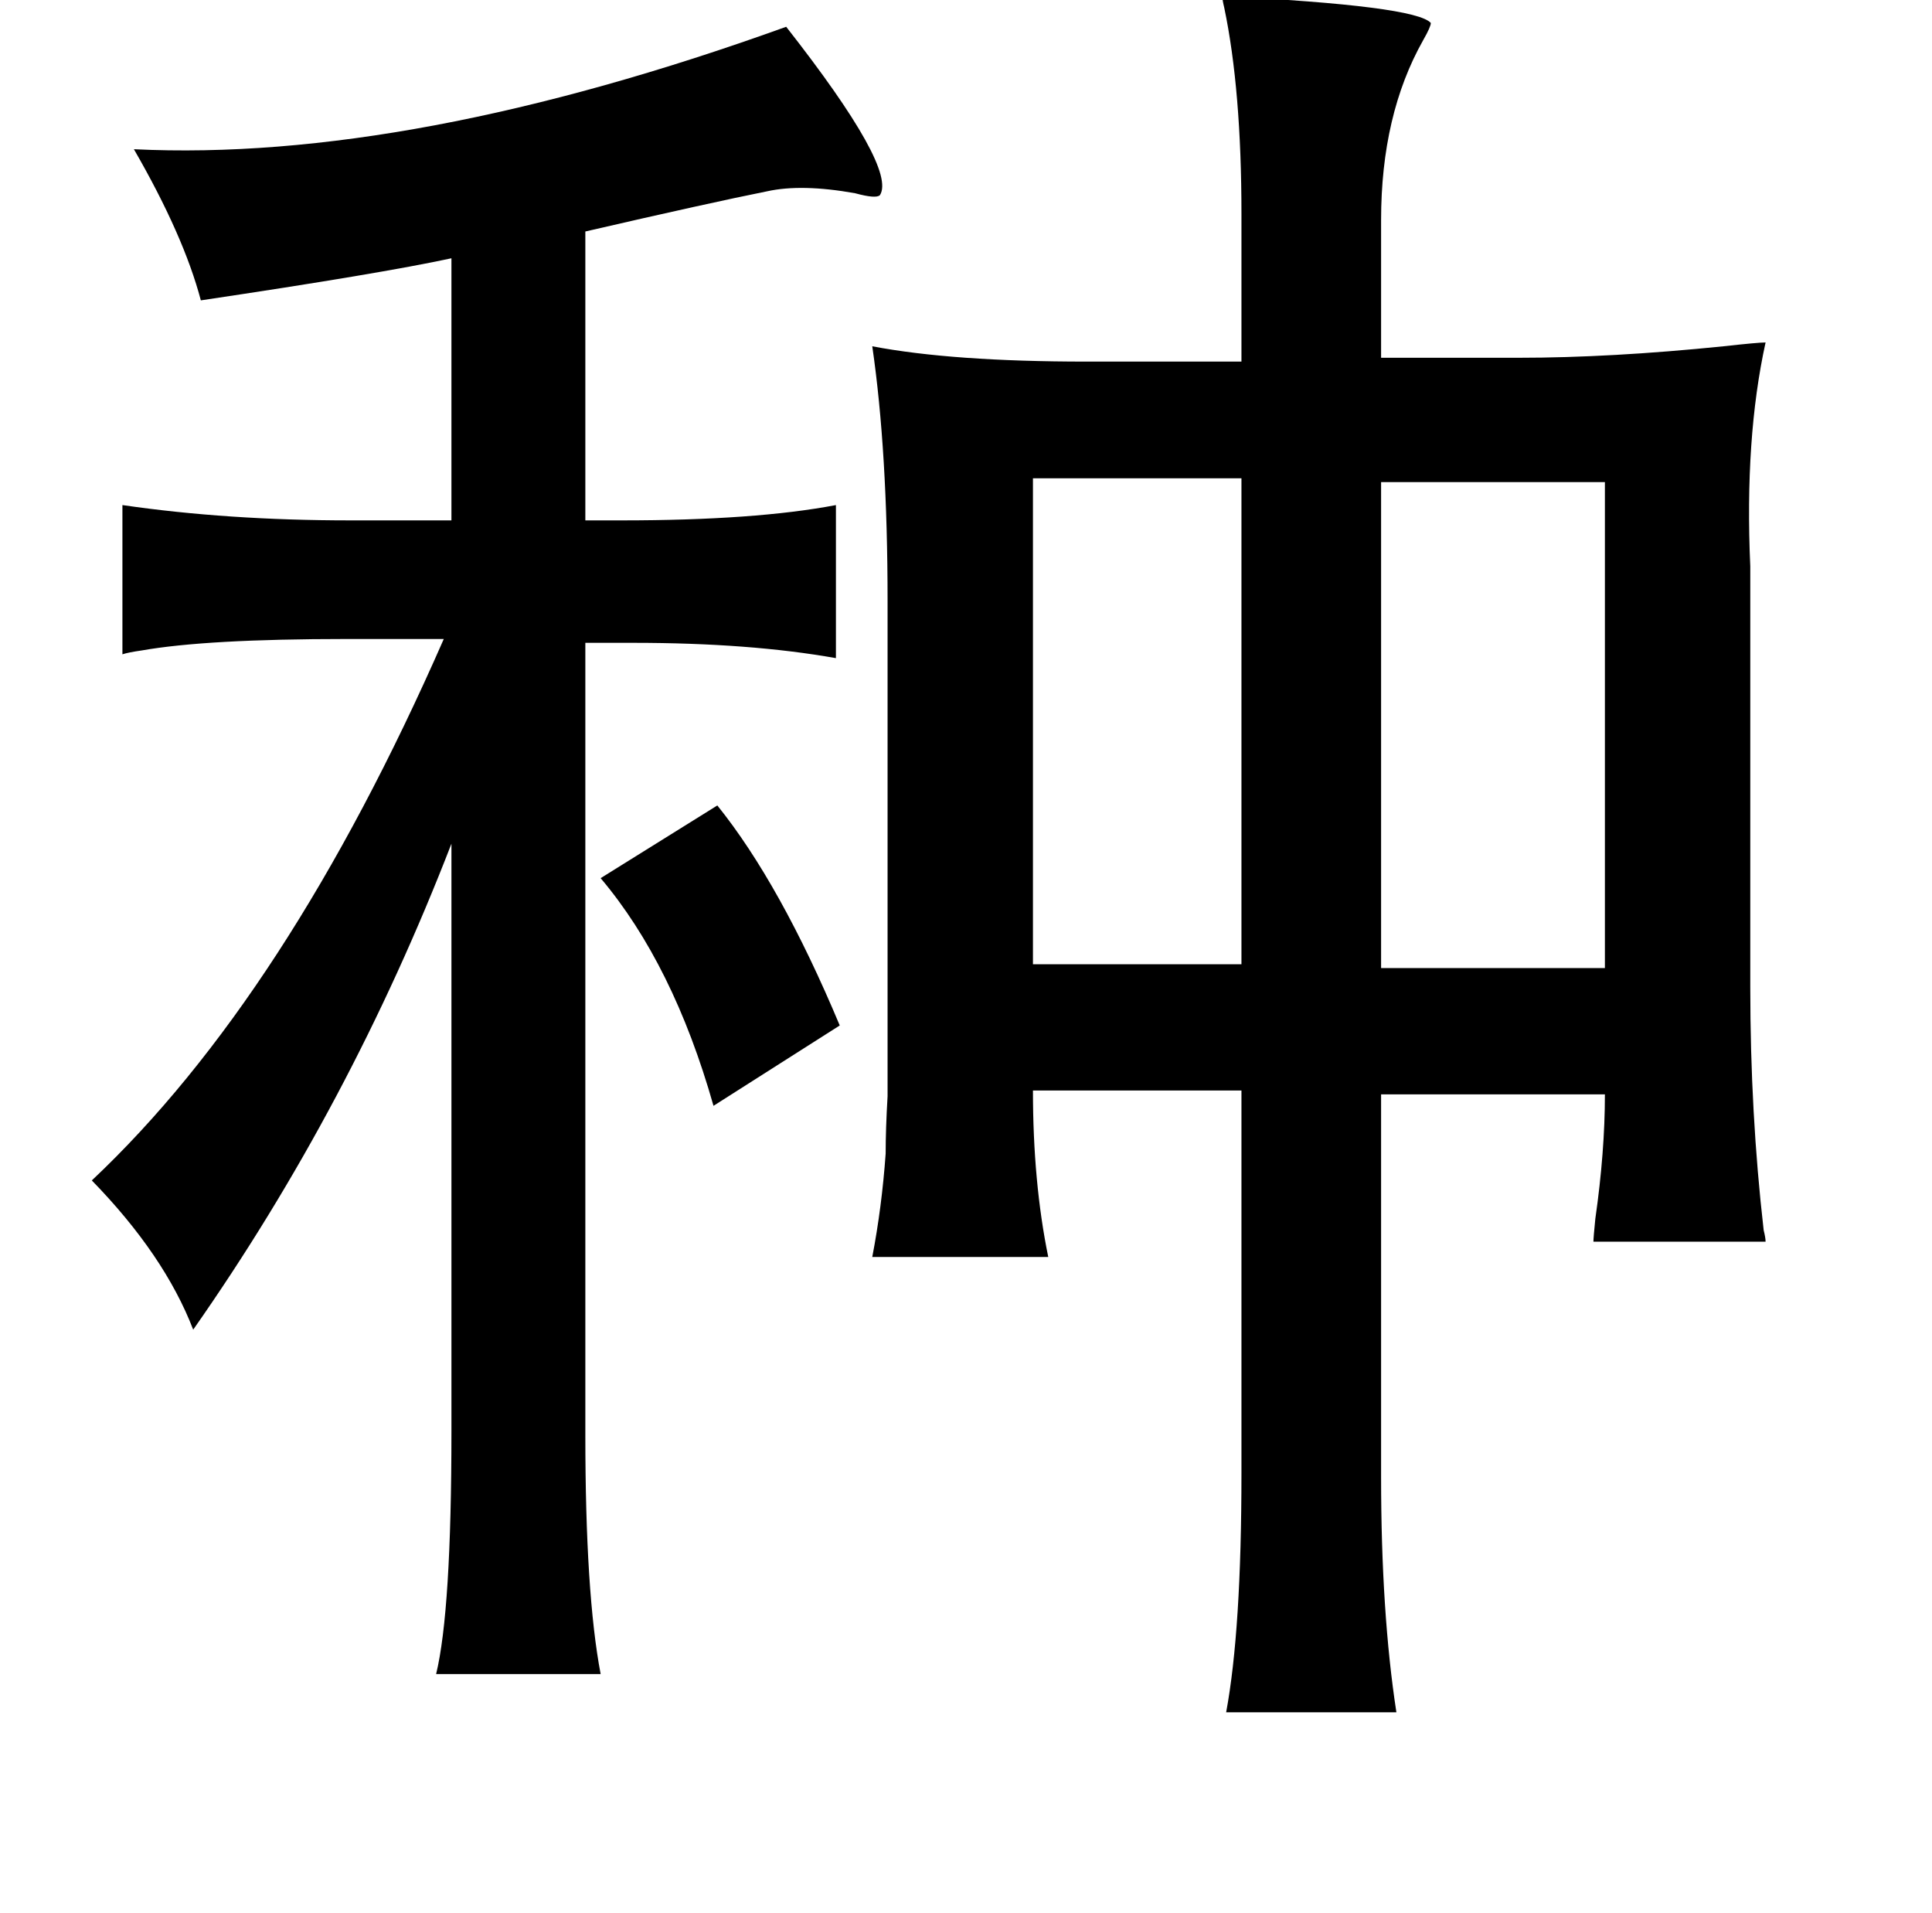 <?xml version="1.0" standalone="no"?>
<!DOCTYPE svg PUBLIC "-//W3C//DTD SVG 1.1//EN" "http://www.w3.org/Graphics/SVG/1.1/DTD/svg11.dtd" >
<svg xmlns="http://www.w3.org/2000/svg" xmlns:xlink="http://www.w3.org/1999/xlink" version="1.1" viewBox="-10 0 1010 1000">
   <path fill="currentColor"
d="M629 -2q101 5 109 14q0 2 -4 9q-22 39 -22 94v72h72q48 0 107 -6q18 -2 22 -2q-11 50 -8 117v220q0 66 7 127q1 4 1 6h-90q0 -2 1 -12q5 -35 5 -65h-117v200q0 71 8 123h-89q8 -43 8 -125v-200h-109q0 48 8 87h-92q5 -26 7 -54q0 -13 1 -30v-47v-212q0 -78 -8 -133
q42 8 112 8h81v-77q0 -65 -9 -108q-1 -4 -1 -6zM401 14q58 74 49 88q-2 2 -13 -1q-28 -5 -46 -1q-30 6 -95 21v151h19q70 0 112 -8v80q-45 -8 -106 -8h-25v414q0 83 8 125h-86q8 -33 8 -127v-307q-53 137 -135 254q-15 -39 -53 -78q102 -96 184 -283h-51q-73 0 -107 6
q-7 1 -10 2v-78q55 8 119 8h53v-137q-37 8 -131 22q-9 -34 -35 -79q144 7 341 -64zM712 252v254h117v-254h-117zM530 250v254h109v-254h-109zM365 421q33 41 64 115l-66 42q-21 -74 -59 -119z" />
</svg>
